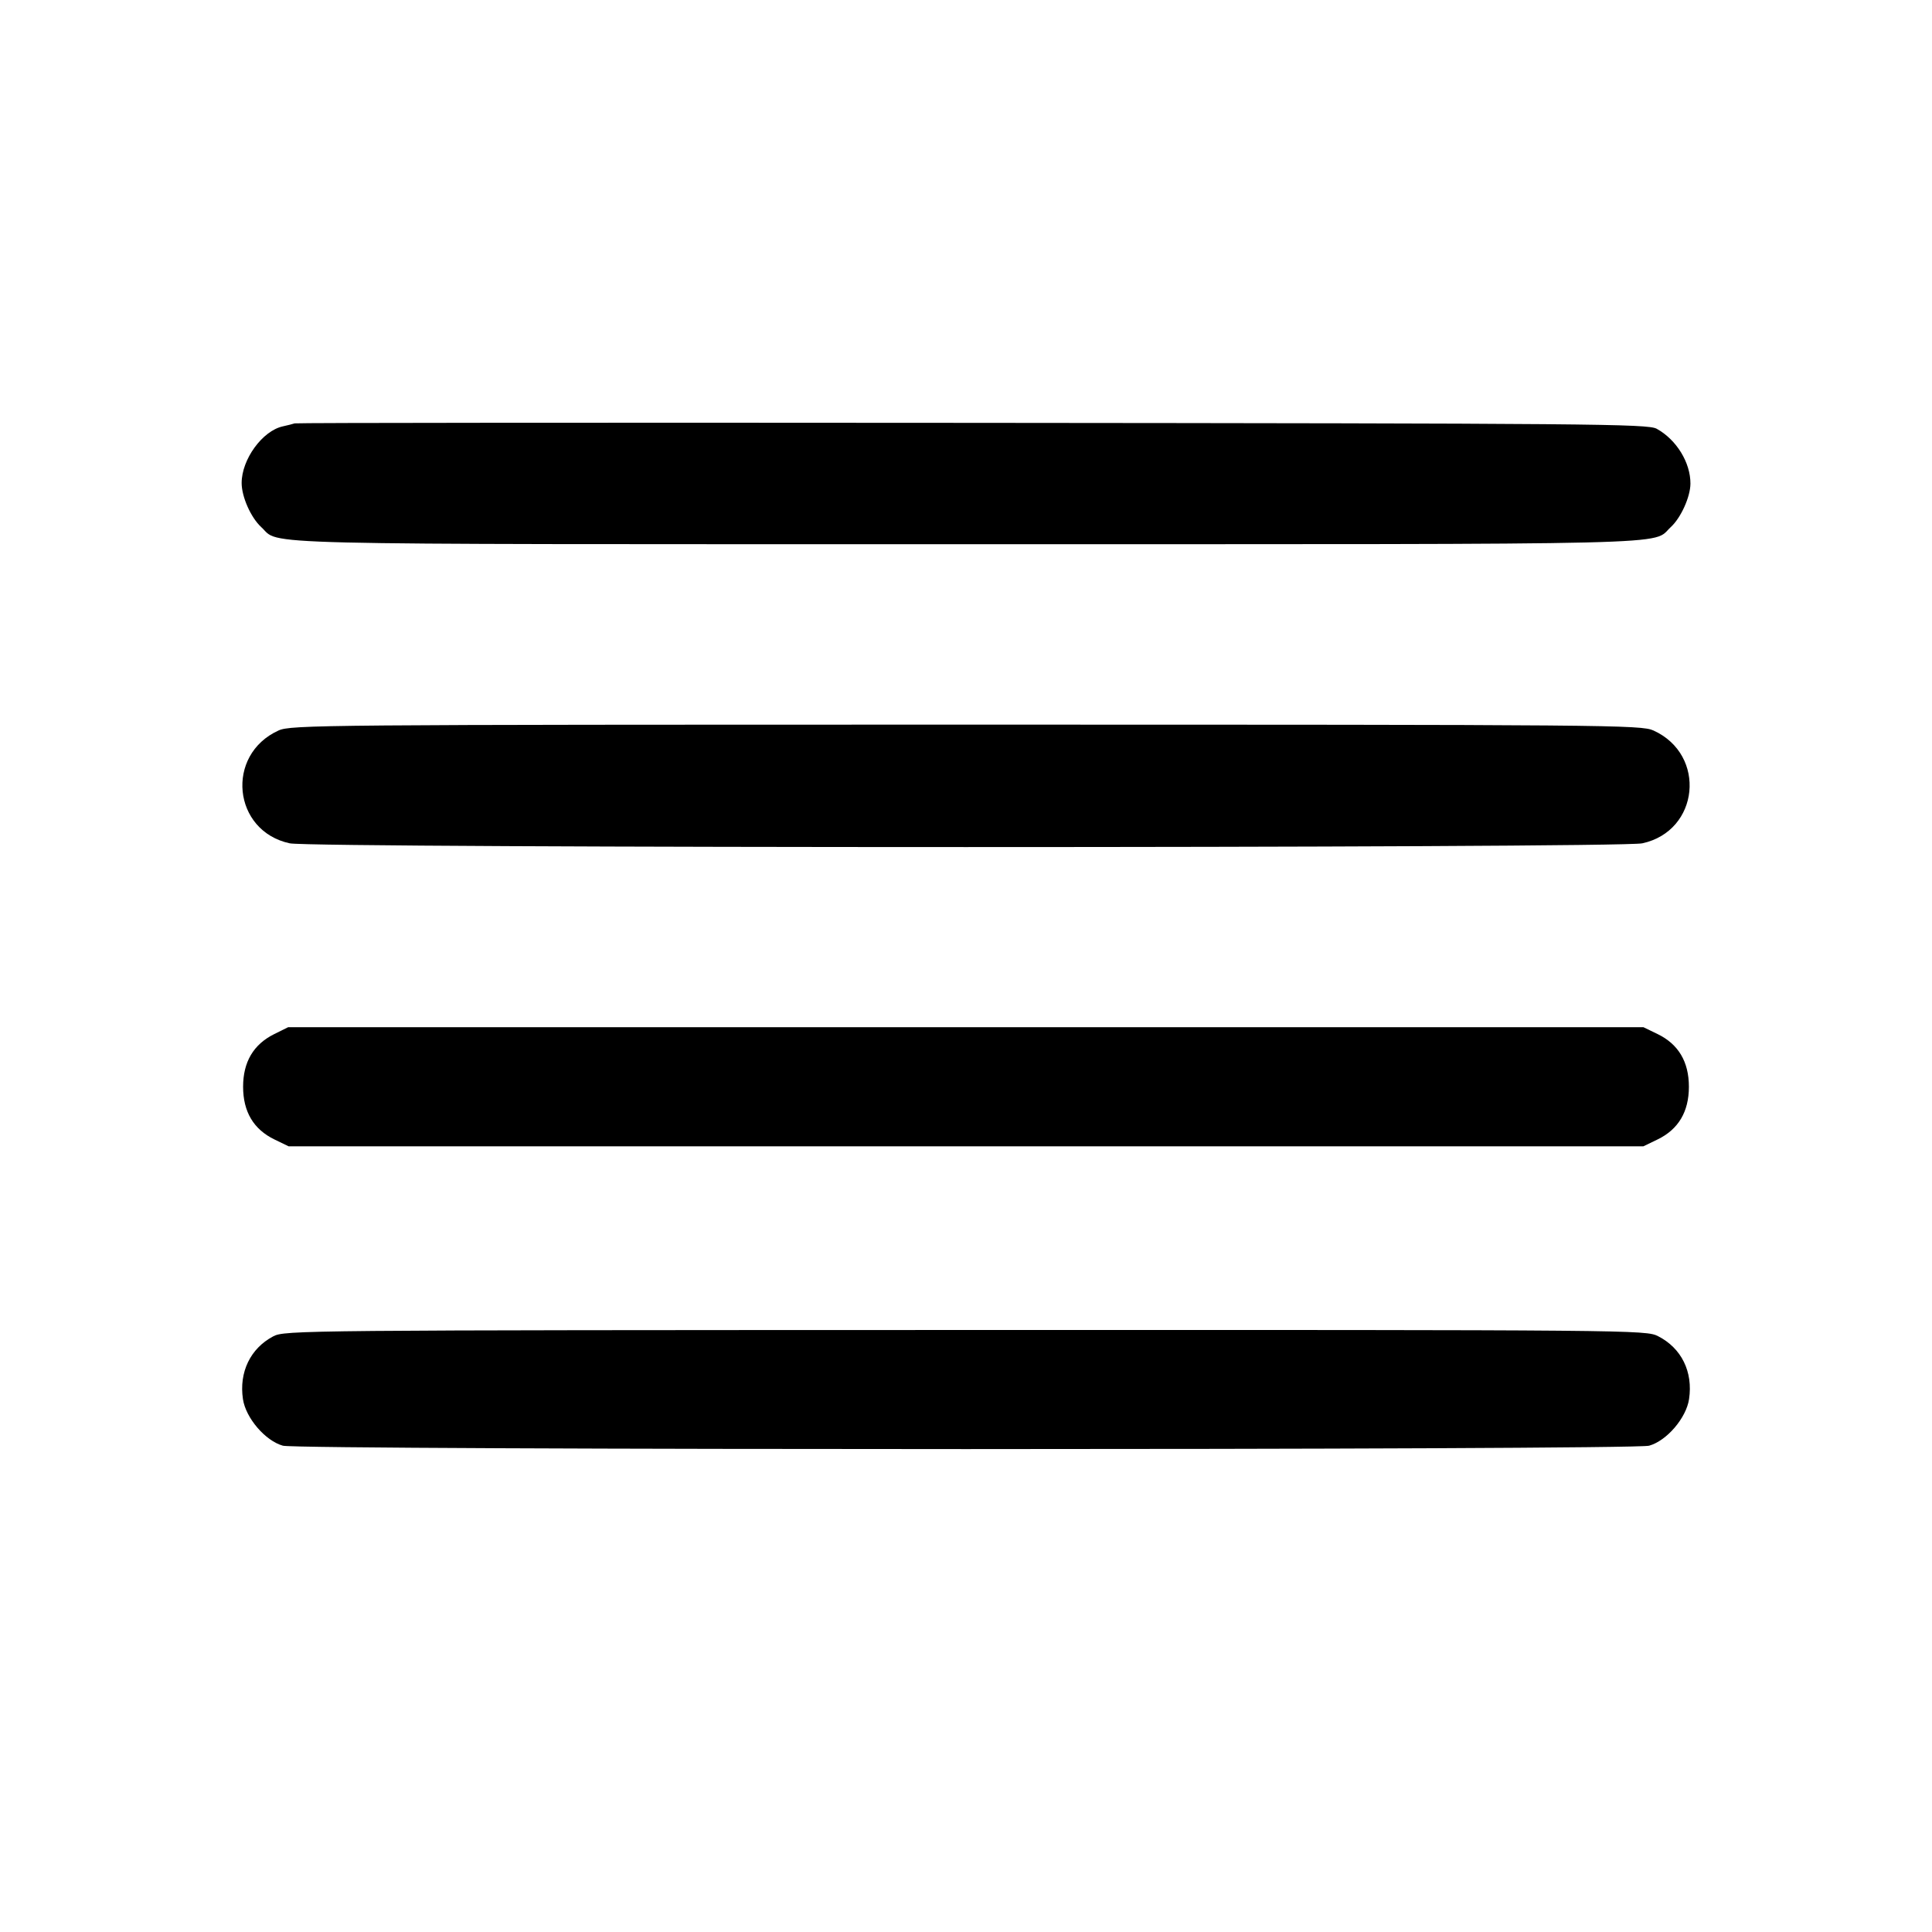 <svg fill="currentColor" viewBox="0 0 256 256" xmlns="http://www.w3.org/2000/svg"><path d="M39.040 56.100 C 38.805 56.180,38.100 56.358,37.473 56.496 C 34.768 57.090,32.019 60.872,32.019 64.000 C 32.019 65.829,33.242 68.583,34.616 69.846 C 37.240 72.258,30.969 72.107,128.000 72.107 C 225.031 72.107,218.760 72.258,221.384 69.846 C 222.726 68.613,223.979 65.847,223.991 64.093 C 224.009 61.299,222.143 58.260,219.520 56.813 C 218.342 56.163,211.142 56.101,128.853 56.031 C 79.691 55.990,39.275 56.021,39.040 56.100 M36.903 96.796 C 29.817 100.015,30.827 110.123,38.396 111.746 C 41.475 112.406,214.525 112.406,217.604 111.746 C 225.173 110.123,226.183 100.015,219.097 96.796 C 217.460 96.052,213.548 96.019,128.000 96.019 C 42.452 96.019,38.540 96.052,36.903 96.796 M36.338 137.022 C 33.590 138.383,32.213 140.711,32.213 144.000 C 32.213 147.314,33.602 149.647,36.373 150.988 L 38.243 151.893 128.000 151.893 L 217.757 151.893 219.627 150.988 C 222.398 149.647,223.787 147.314,223.787 144.000 C 223.787 140.686,222.398 138.353,219.627 137.012 L 217.757 136.107 127.972 136.107 L 38.187 136.107 36.338 137.022 M36.198 177.076 C 33.176 178.673,31.657 181.825,32.191 185.389 C 32.568 187.899,35.156 190.916,37.488 191.564 C 39.633 192.160,216.367 192.160,218.512 191.564 C 220.844 190.916,223.432 187.899,223.809 185.389 C 224.351 181.775,222.806 178.634,219.710 177.055 C 218.083 176.225,216.813 176.214,127.910 176.232 C 39.637 176.251,37.727 176.268,36.198 177.076 " stroke="none" fill-rule="evenodd"></path></svg>